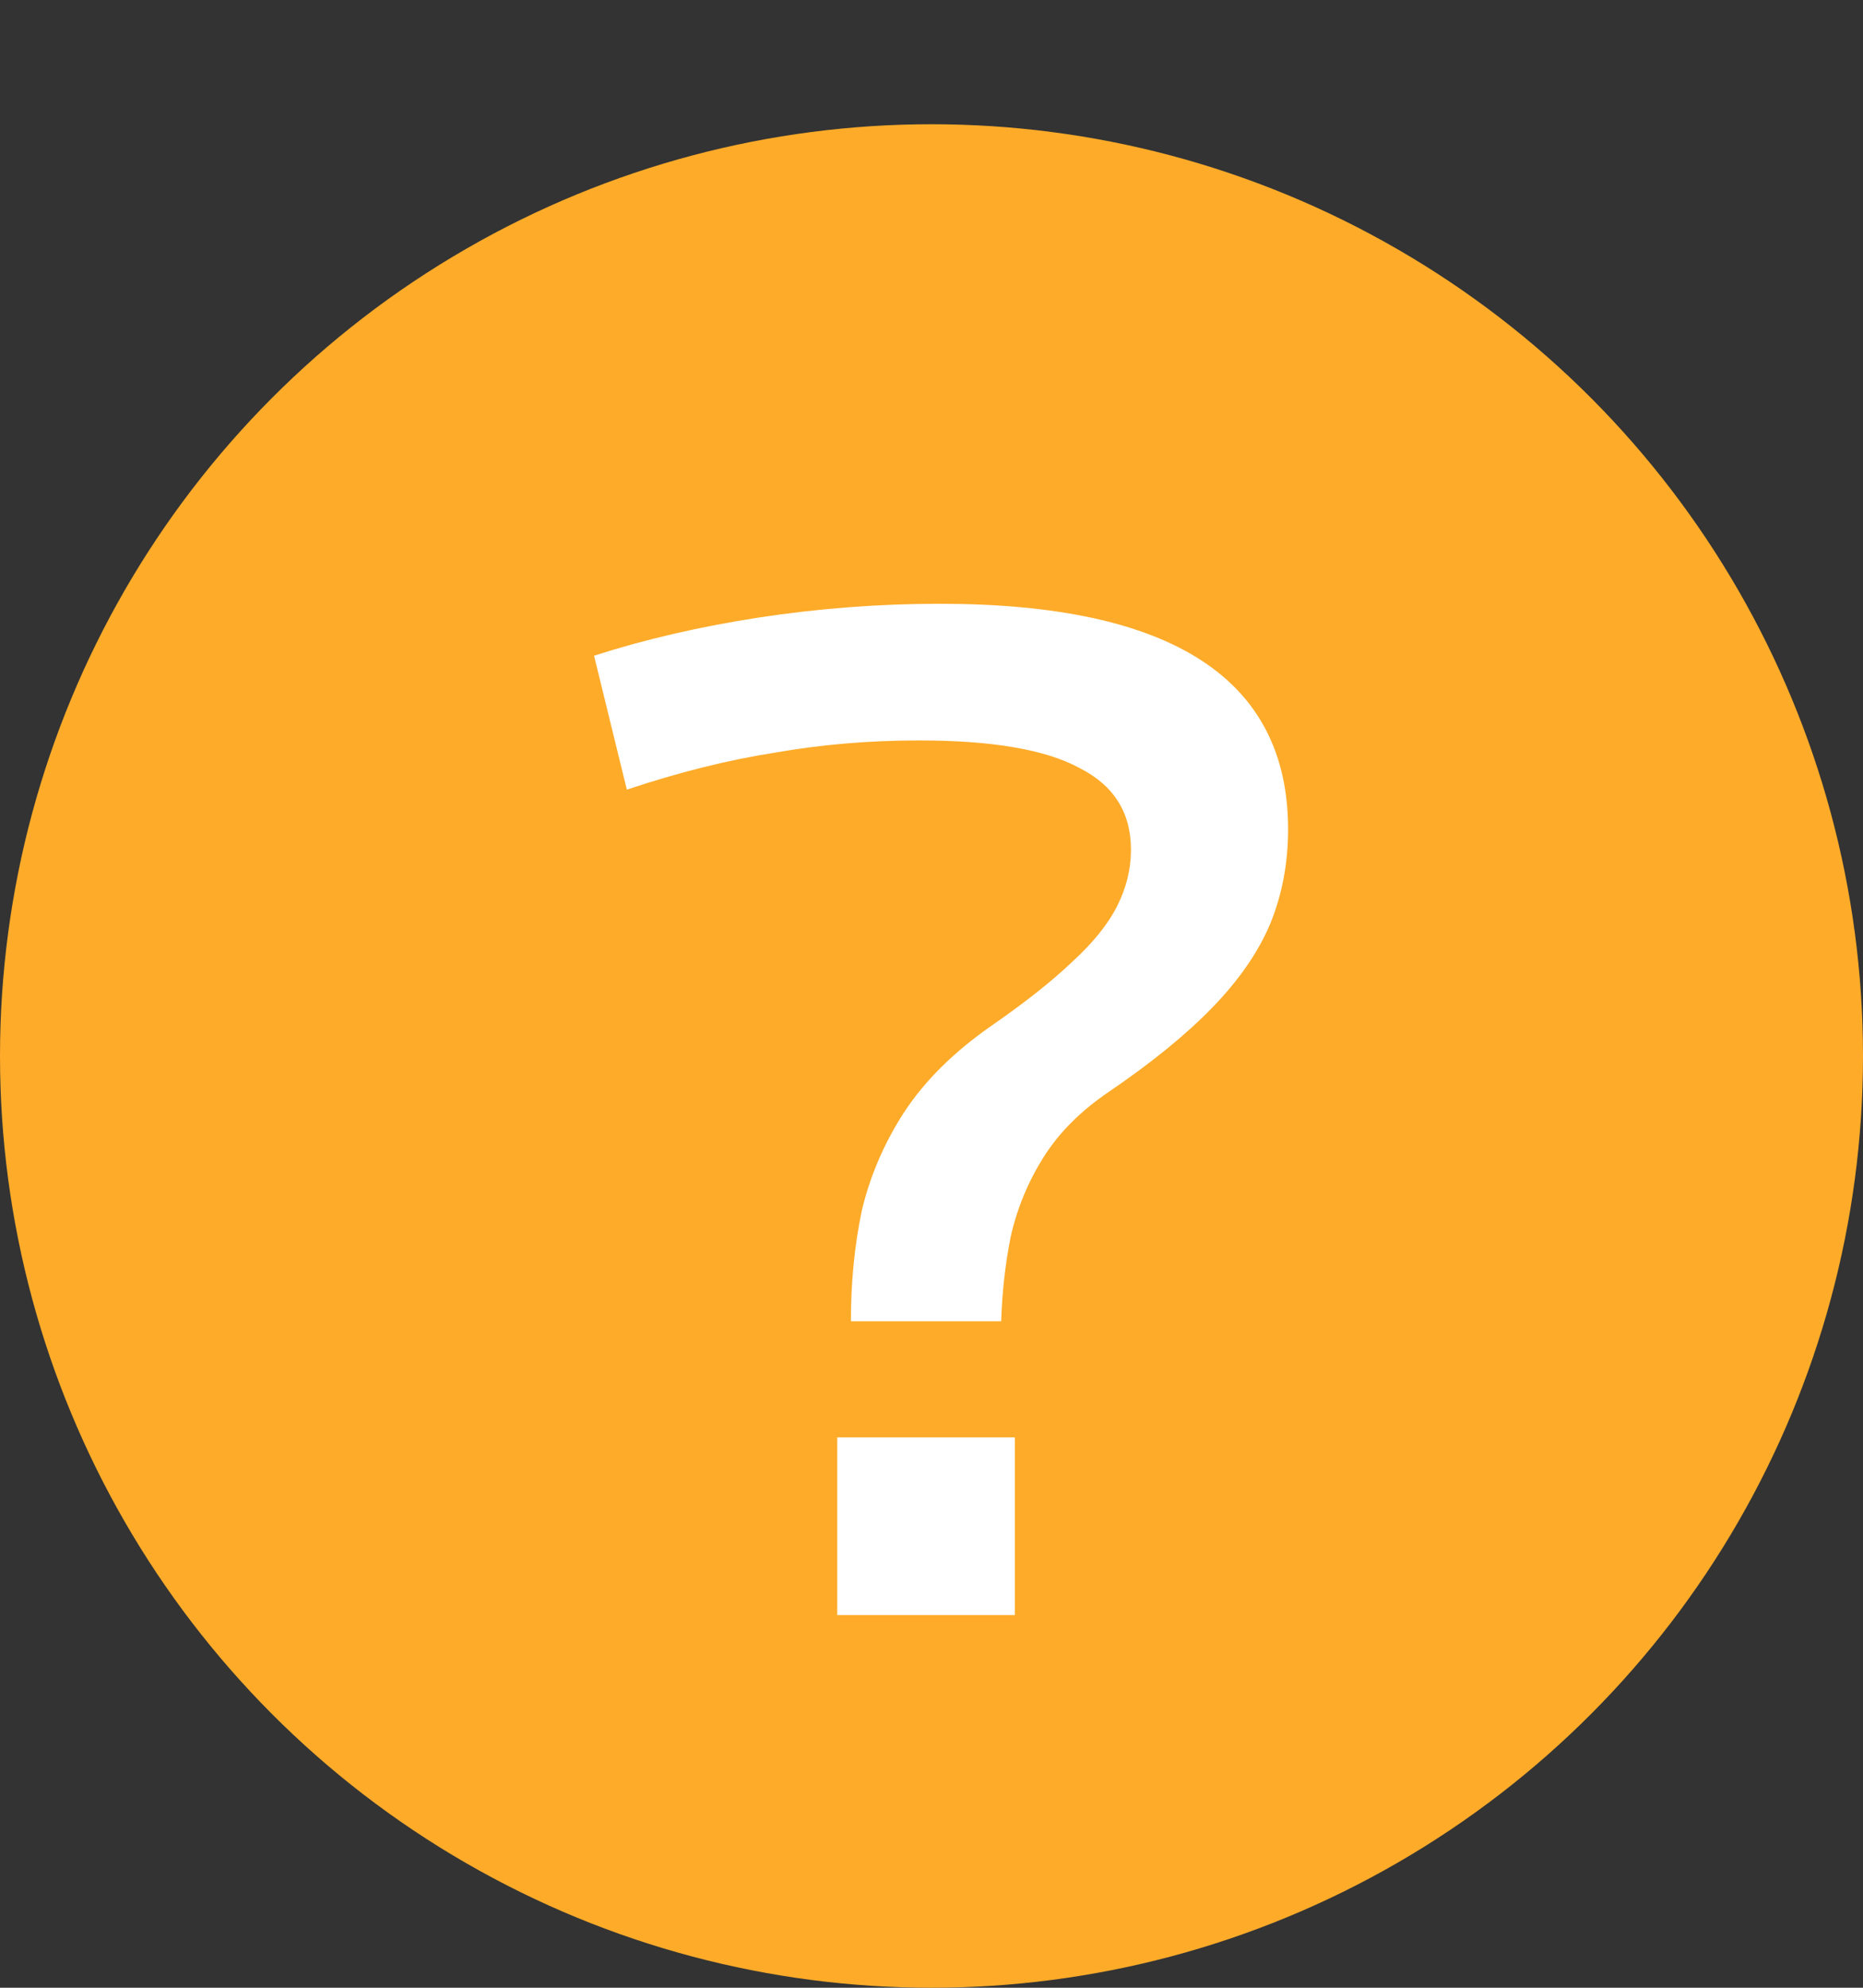 <svg width="30" height="32" viewBox="0 0 30 32" fill="none" xmlns="http://www.w3.org/2000/svg">
<rect x="0" y="0" width="30" height="32" fill="#333333" stroke="none"/>
<circle cx="15" cy="17" r="15" fill="#FDAB29"/>
<path d="M13.702 21.27C13.702 20.639 13.761 20.045 13.878 19.488C14.01 18.931 14.237 18.403 14.56 17.904C14.897 17.391 15.374 16.921 15.99 16.496C16.518 16.129 16.943 15.792 17.266 15.484C17.603 15.176 17.845 14.875 17.992 14.582C18.139 14.289 18.212 13.988 18.212 13.68C18.212 13.079 17.933 12.639 17.376 12.36C16.833 12.067 15.975 11.92 14.802 11.92C13.995 11.92 13.218 11.986 12.47 12.118C11.722 12.235 10.93 12.433 10.094 12.712L9.566 10.556C10.387 10.292 11.275 10.087 12.228 9.94C13.196 9.793 14.164 9.72 15.132 9.72C18.872 9.72 20.742 10.93 20.742 13.35C20.742 13.893 20.647 14.399 20.456 14.868C20.265 15.323 19.957 15.77 19.532 16.21C19.107 16.65 18.549 17.105 17.86 17.574C17.405 17.882 17.053 18.234 16.804 18.63C16.555 19.026 16.379 19.451 16.276 19.906C16.188 20.346 16.137 20.801 16.122 21.27H13.702ZM13.482 26V23.14H16.342V26H13.482Z" fill="white"/>
</svg>

